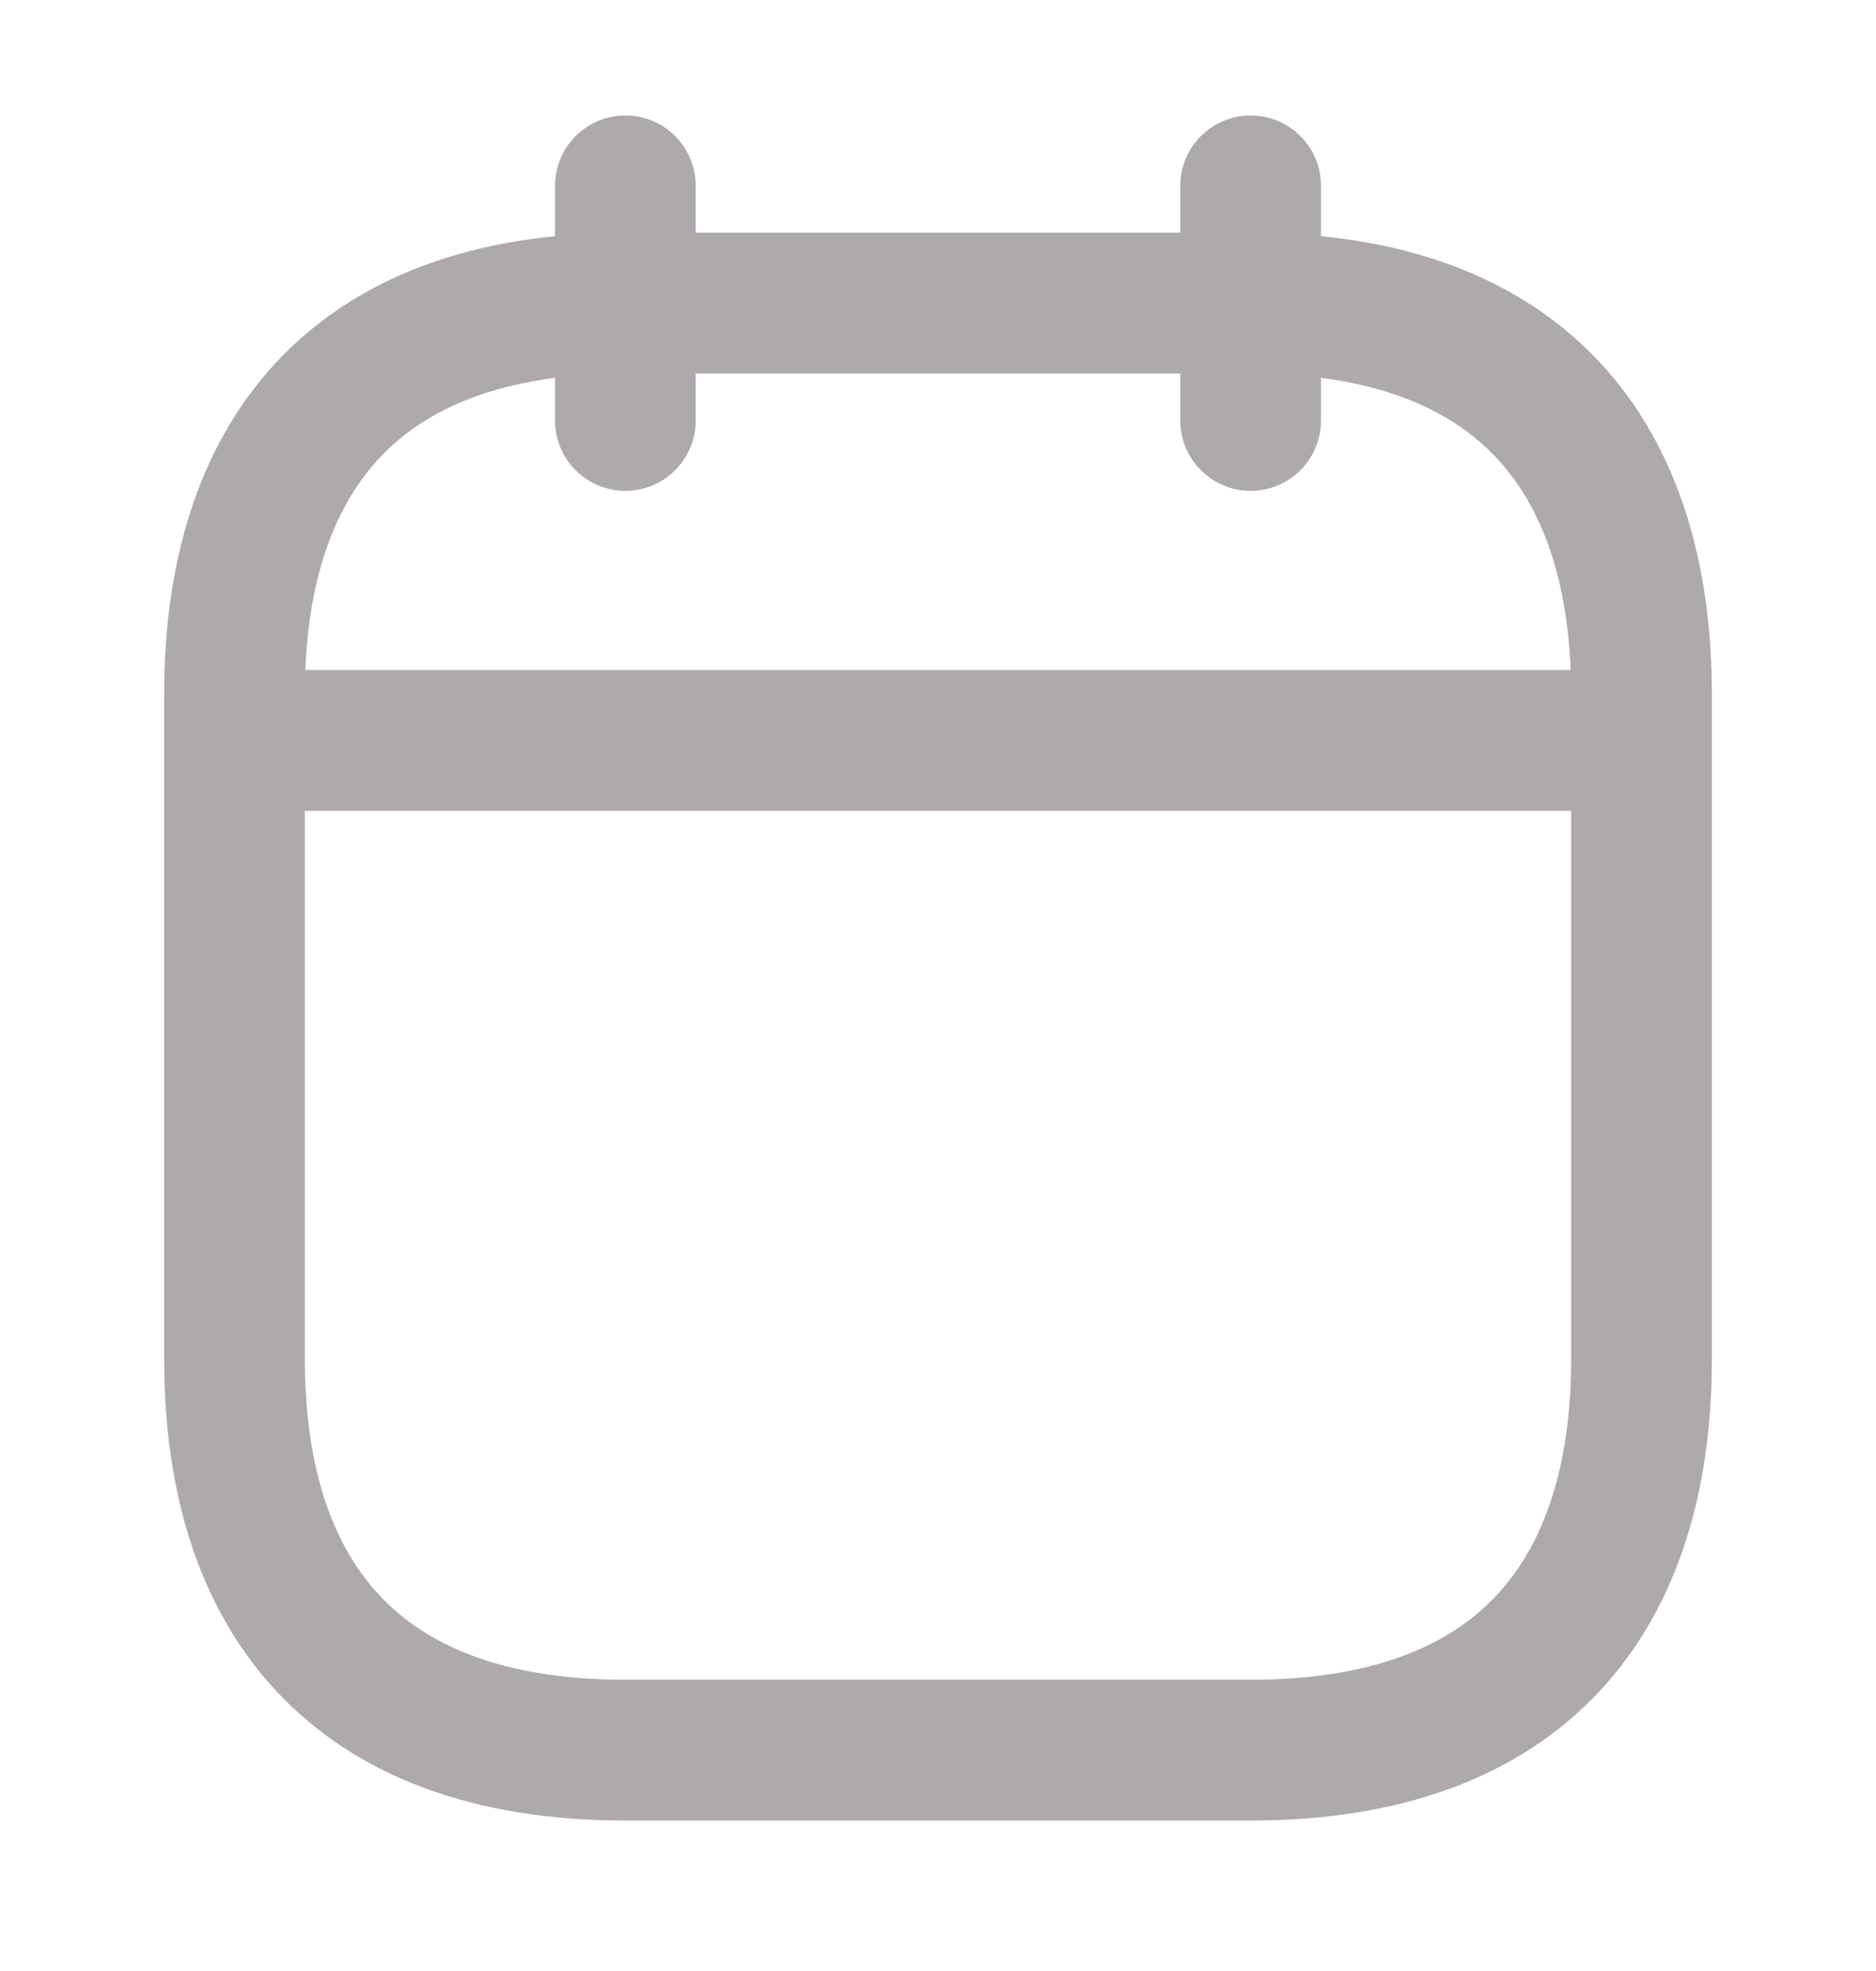 <svg width="20" height="21" viewBox="0 0 20 21" fill="none" xmlns="http://www.w3.org/2000/svg">
<path d="M6.667 1.98V4.48" stroke="#AEAAAA" stroke-width="1.5" stroke-miterlimit="10" stroke-linecap="round" stroke-linejoin="round"/>
<path d="M13.333 1.98V4.48" stroke="#AEAAAA" stroke-width="1.5" stroke-miterlimit="10" stroke-linecap="round" stroke-linejoin="round"/>
<path d="M2.917 7.889H17.084" stroke="#AEAAAA" stroke-width="1.5" stroke-miterlimit="10" stroke-linecap="round" stroke-linejoin="round"/>
<path d="M17.5 7.397V14.48C17.5 16.98 16.25 18.647 13.333 18.647H6.667C3.75 18.647 2.5 16.98 2.5 14.48V7.397C2.5 4.897 3.75 3.23 6.667 3.23H13.333C16.25 3.23 17.5 4.897 17.5 7.397Z" stroke="#AEAAAA" stroke-width="1.5" stroke-miterlimit="10" stroke-linecap="round" stroke-linejoin="round"/>
</svg>
